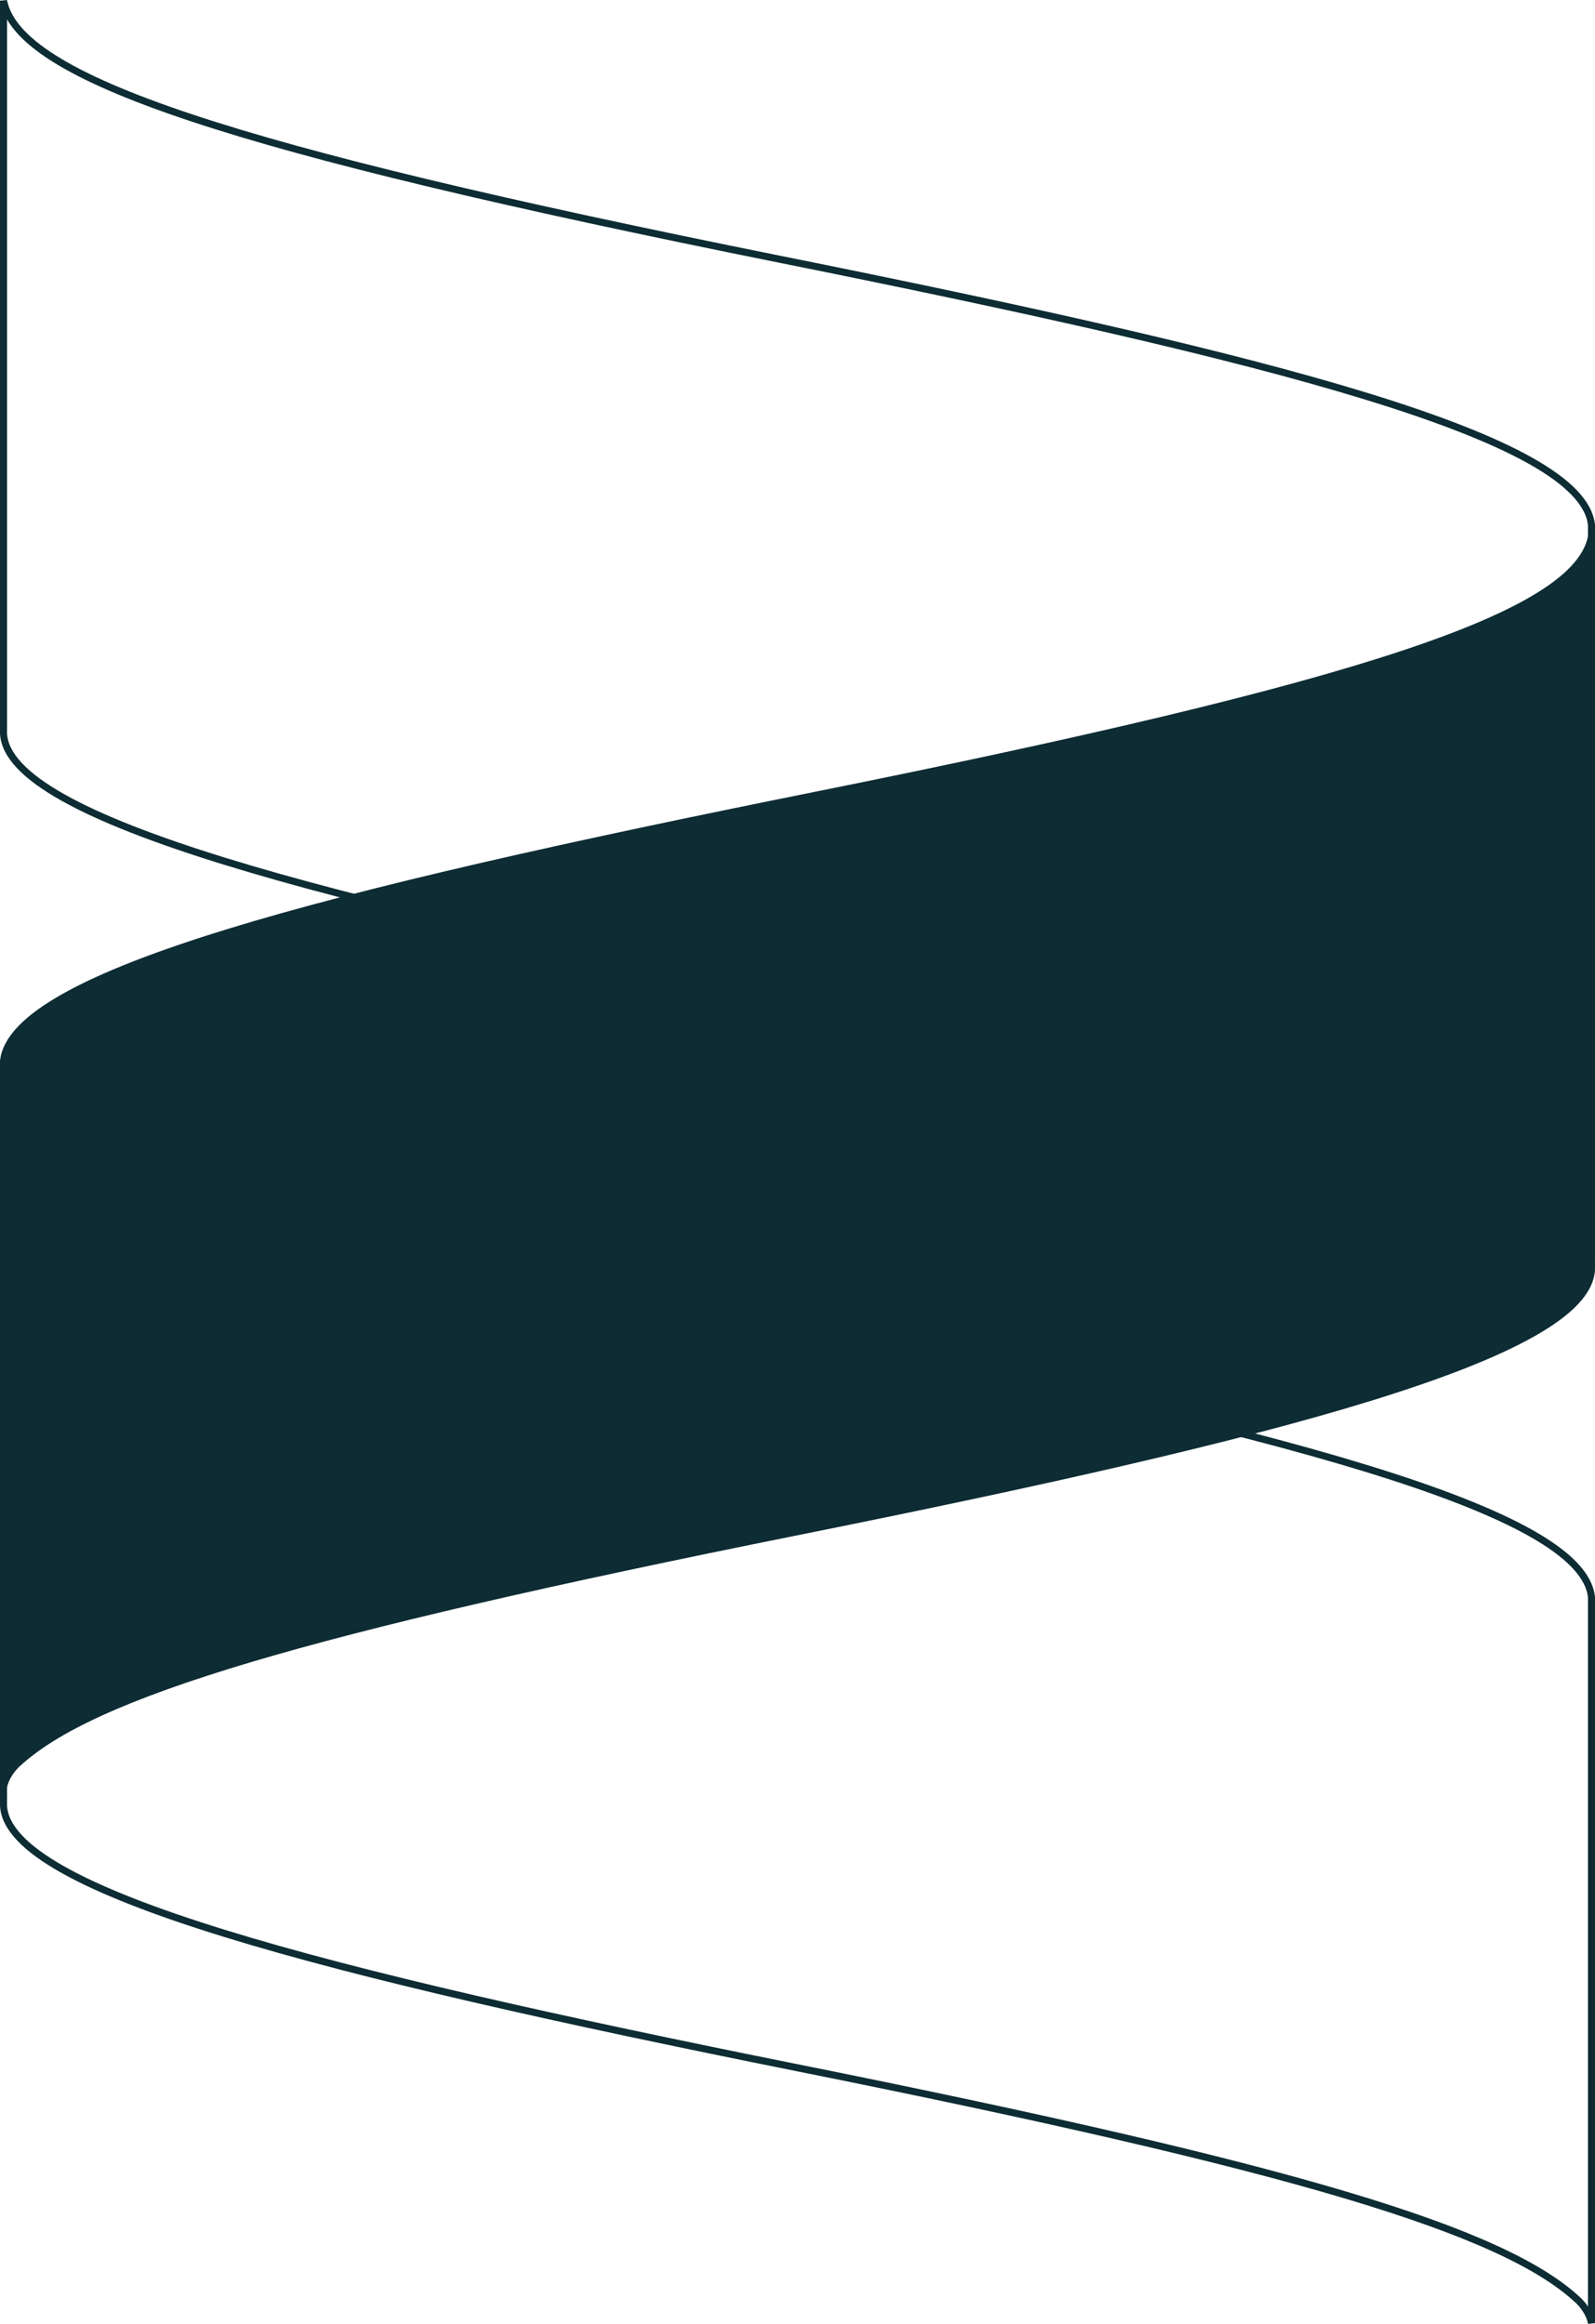 <?xml version="1.0" encoding="UTF-8"?><svg id="Calque_2" xmlns="http://www.w3.org/2000/svg" viewBox="0 0 1135 1652.93"><defs><style>.cls-1{fill:#0d2c34;}.cls-1,.cls-2{stroke-width:5px;}.cls-1,.cls-2,.cls-3{stroke:#0d2c34;stroke-miterlimit:10;}.cls-2,.cls-3{fill:none;}.cls-3{stroke-width:5px;}</style></defs><g id="Background"><g><path class="cls-3" d="M1123.11,873.63c-53.15-50.05-203.88-94.93-556.11-165.59C230.4,640.51,5.59,582.98,2.5,521.71V.48C13.43,55.86,163.26,105.72,555.31,184.48c351.39,70.59,570.51,126.81,577.19,188.94,0,0,0,506.46,0,516.4-1.87-9.48-9.39-16.18-9.39-16.18"/><path class="cls-2" d="M1123.11,1636.26c-53.15-50.05-203.88-94.93-556.11-165.59C230.4,1403.14,5.59,1345.61,2.5,1284.34V763.11c10.93,55.37,160.76,105.24,552.81,183.99,351.39,70.59,570.51,126.81,577.19,188.94,0,0,0,506.46,0,516.4-1.87-9.48-9.39-16.18-9.39-16.18"/><path class="cls-1" d="M11.89,1254.95c53.15-50.05,203.88-94.93,556.11-165.59,336.6-67.53,561.4-125.06,564.5-186.33V381.8c-10.93,55.37-160.76,105.24-552.81,183.99C228.3,636.38,9.18,692.61,2.5,754.73c0,0,0,506.46,0,516.4,1.87-9.48,9.39-16.18,9.39-16.18"/></g></g></svg>